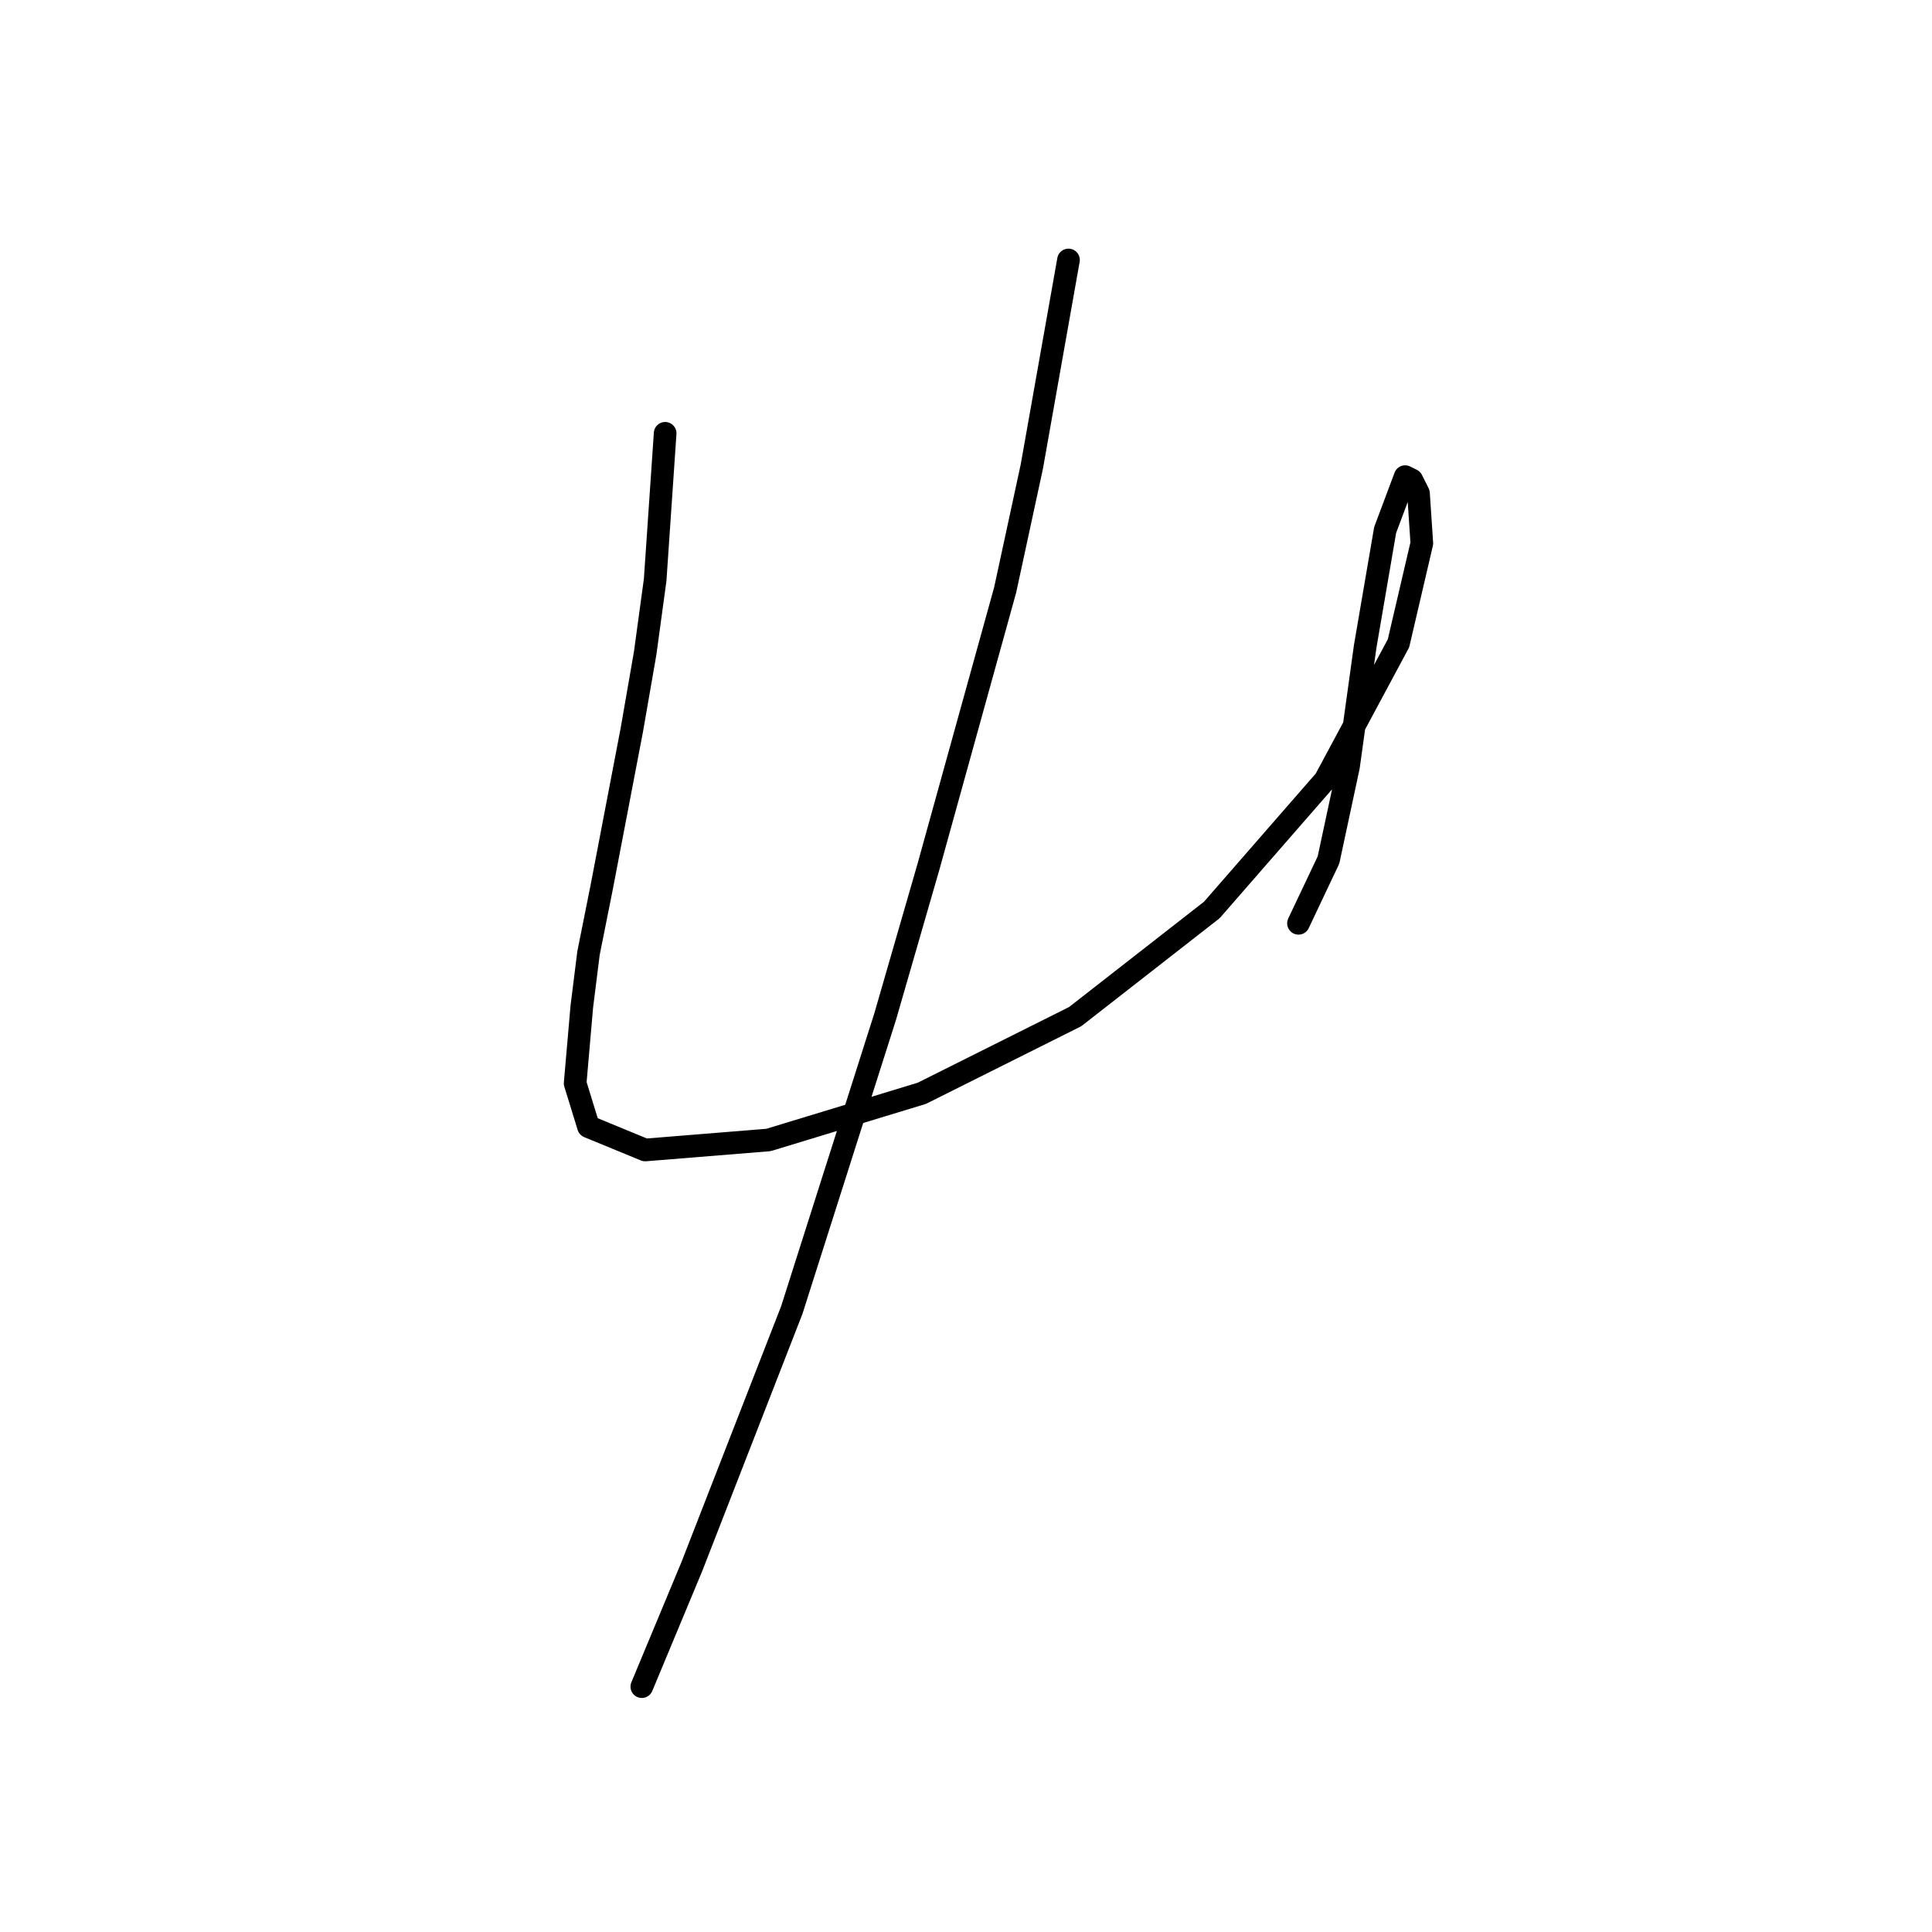 <?xml version="1.0" standalone="no"?>
    <svg width="256" height="256" xmlns="http://www.w3.org/2000/svg" version="1.1">
    <polyline stroke="black" stroke-width="3" stroke-linecap="round" fill="transparent" stroke-linejoin="round" points="88.136 57.415 86.811 76.849 85.485 86.566 83.719 96.725 79.743 117.485 77.977 126.318 77.093 133.385 76.21 143.544 77.977 149.286 85.485 152.378 101.828 151.053 122.146 144.869 142.463 134.71 160.573 120.576 175.59 103.351 185.307 85.241 188.399 71.991 187.957 65.365 187.074 63.599 186.191 63.157 183.54 70.224 180.89 85.683 178.682 101.584 176.032 113.951 172.057 122.343 172.057 122.343 " />
        <polyline stroke="black" stroke-width="3" stroke-linecap="round" fill="transparent" stroke-linejoin="round" points="141.58 34.447 136.721 61.832 133.188 78.174 123.029 114.834 117.287 134.71 104.92 173.579 91.669 207.589 85.044 223.49 85.044 223.49 " />
        </svg>